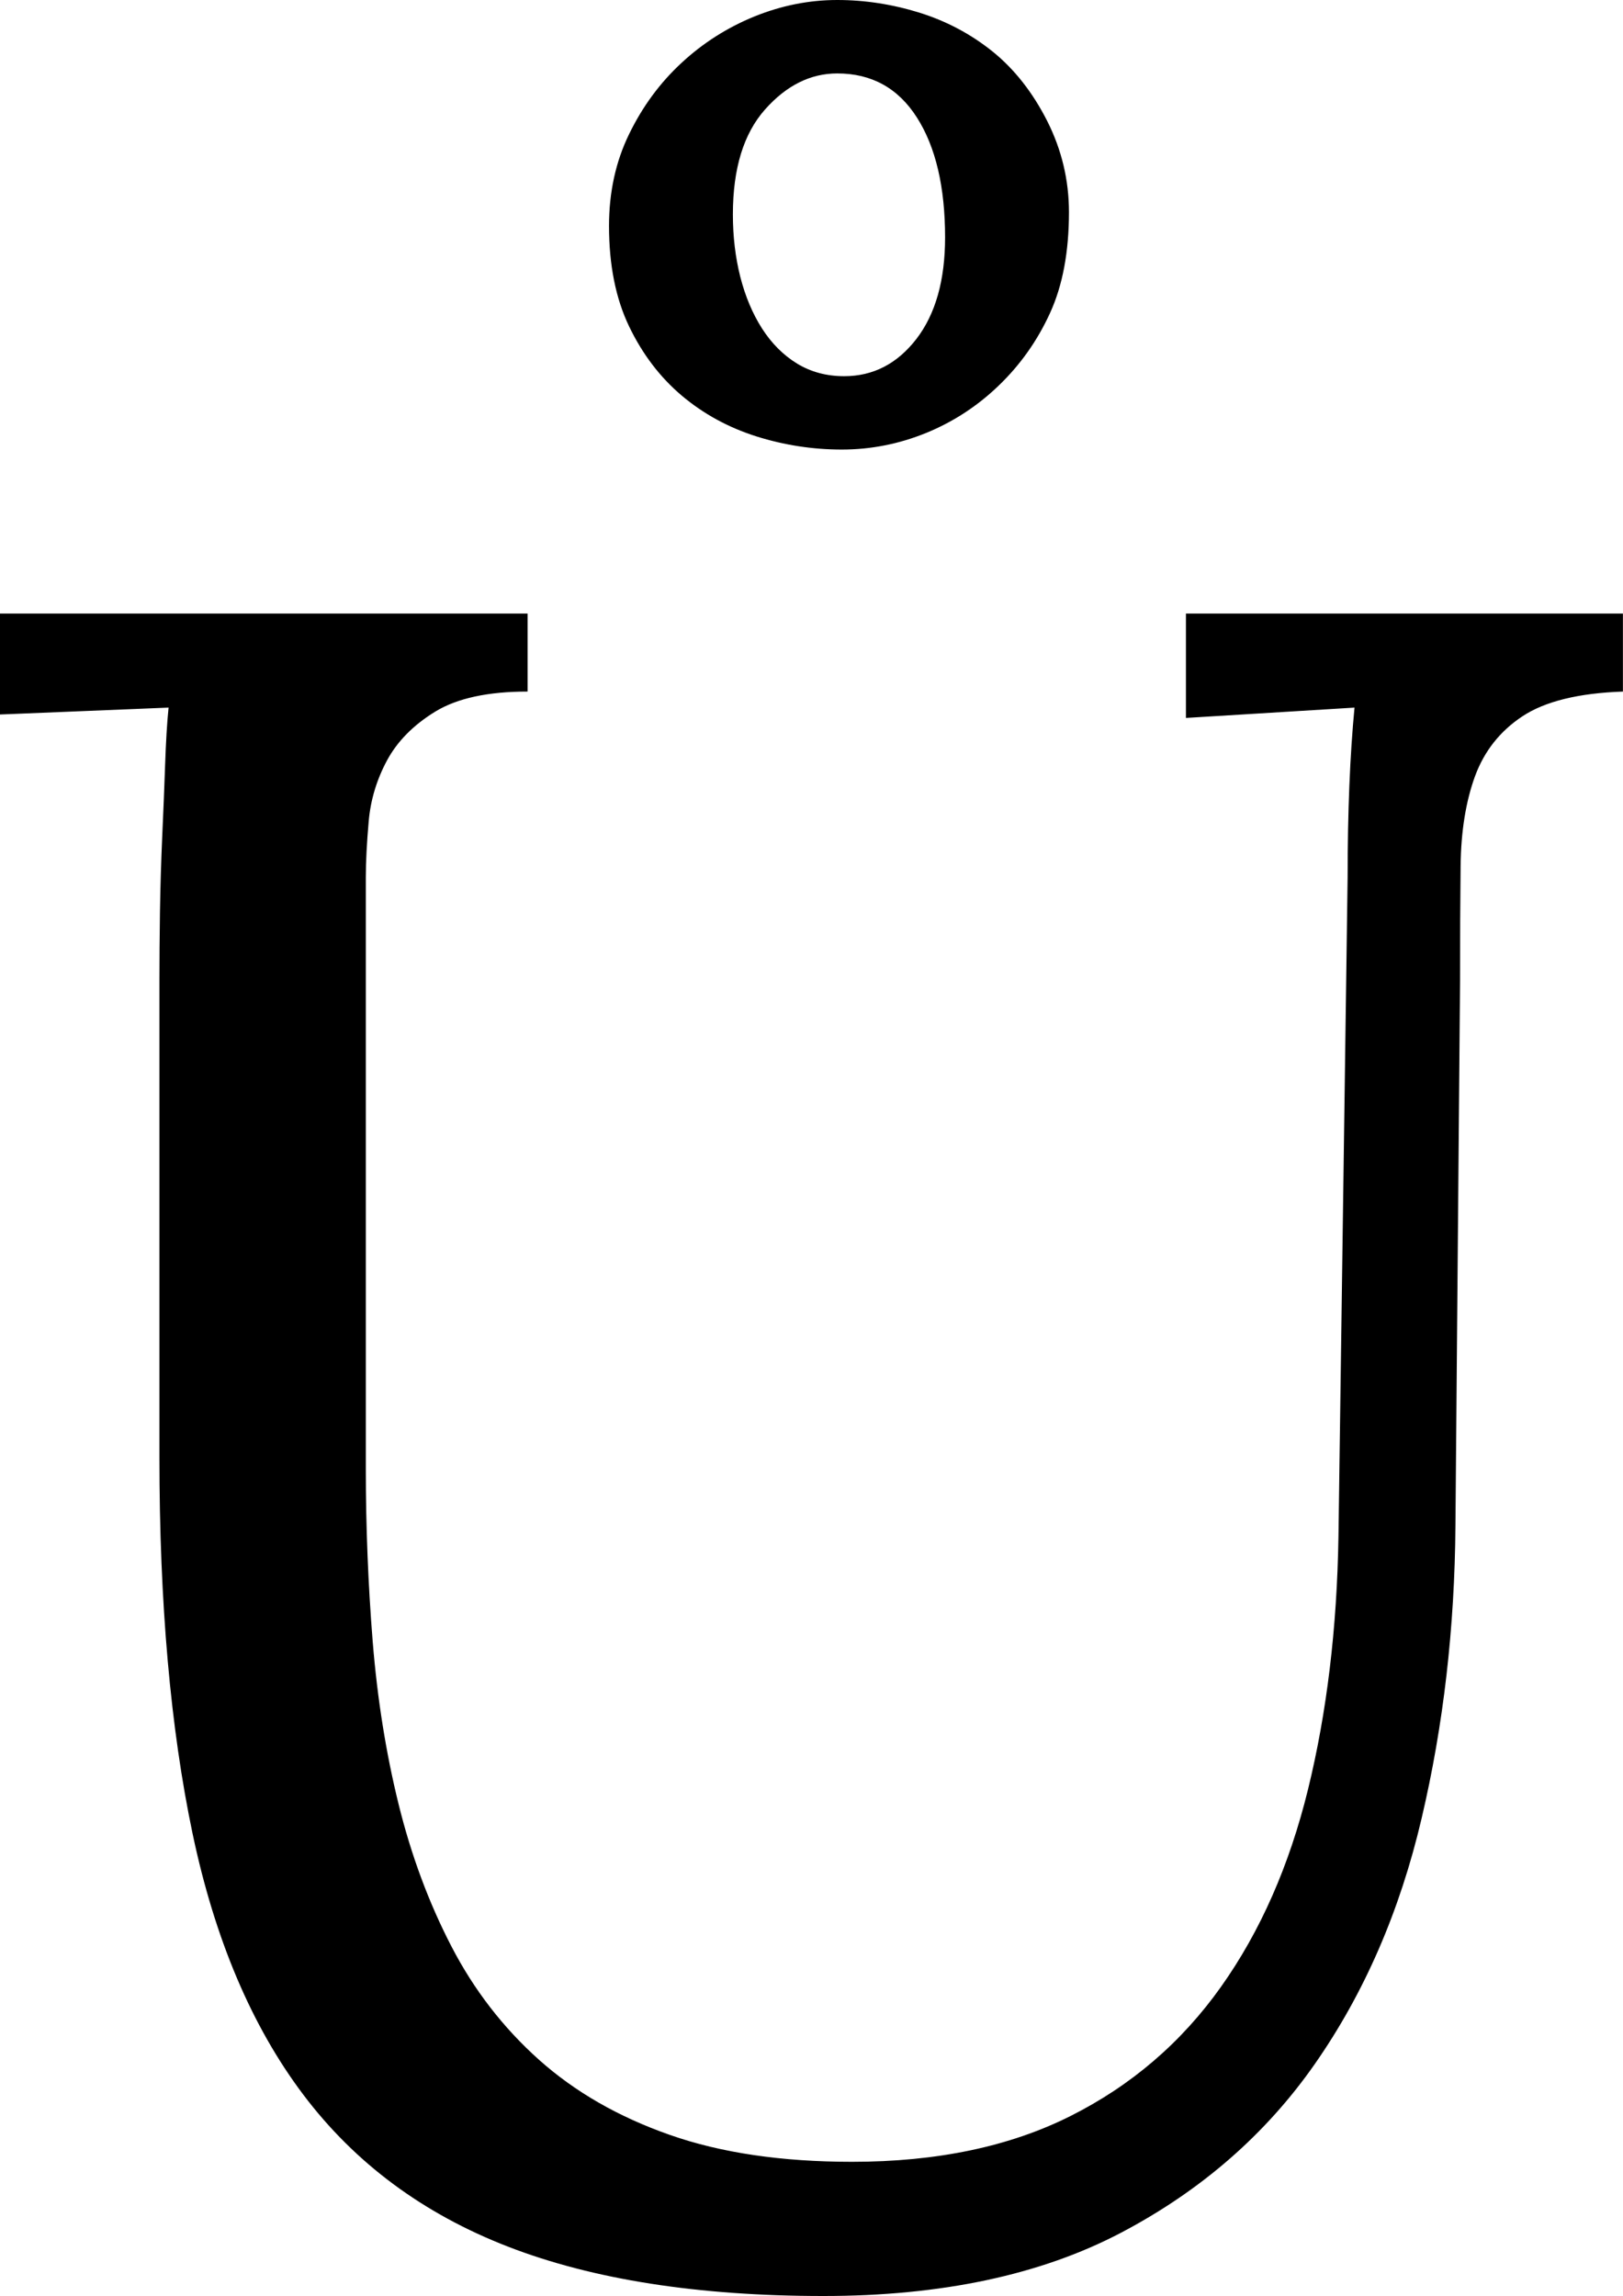 <svg width="20.728" height="29.326" viewBox="0.938 -58.169 20.728 29.326" xmlns="http://www.w3.org/2000/svg"><path d="M19.526 -38.687C19.517 -37.378 19.373 -36.13 19.094 -34.944C18.816 -33.757 18.362 -32.712 17.732 -31.809C17.102 -30.906 16.274 -30.186 15.249 -29.648C14.224 -29.111 12.959 -28.843 11.455 -28.843C9.854 -28.843 8.511 -29.053 7.427 -29.473C6.343 -29.893 5.471 -30.54 4.812 -31.414C4.153 -32.288 3.682 -33.398 3.398 -34.746C3.115 -36.094 2.974 -37.695 2.974 -39.551L2.974 -45.645C2.974 -45.908 2.976 -46.201 2.981 -46.523C2.986 -46.846 2.996 -47.168 3.01 -47.49C3.025 -47.812 3.037 -48.118 3.047 -48.406C3.057 -48.694 3.071 -48.936 3.091 -49.131L0.938 -49.043L0.938 -50.332L7.676 -50.332L7.676 -49.336C7.168 -49.336 6.775 -49.25 6.497 -49.08C6.218 -48.909 6.013 -48.701 5.881 -48.457C5.75 -48.213 5.671 -47.954 5.647 -47.681C5.623 -47.407 5.61 -47.168 5.61 -46.963L5.61 -39.404C5.61 -38.662 5.64 -37.927 5.698 -37.2C5.757 -36.472 5.867 -35.781 6.028 -35.127C6.189 -34.473 6.414 -33.867 6.702 -33.311C6.99 -32.754 7.363 -32.271 7.822 -31.86C8.281 -31.45 8.838 -31.13 9.492 -30.901C10.146 -30.671 10.923 -30.557 11.821 -30.557C12.905 -30.557 13.835 -30.752 14.612 -31.143C15.388 -31.533 16.028 -32.083 16.531 -32.791C17.034 -33.499 17.405 -34.341 17.644 -35.317C17.883 -36.294 18.013 -37.368 18.032 -38.54L18.149 -46.963C18.149 -47.803 18.179 -48.525 18.237 -49.131L16.084 -48.999L16.084 -50.332L21.665 -50.332L21.665 -49.336C21.099 -49.316 20.671 -49.211 20.383 -49.021C20.095 -48.831 19.893 -48.574 19.775 -48.252C19.658 -47.93 19.597 -47.549 19.592 -47.109C19.587 -46.67 19.585 -46.182 19.585 -45.645ZM11.631 -57.231C11.289 -57.231 10.981 -57.078 10.708 -56.77C10.435 -56.462 10.298 -56.016 10.298 -55.43C10.298 -55.146 10.33 -54.88 10.393 -54.631C10.457 -54.382 10.549 -54.163 10.671 -53.972C10.793 -53.782 10.942 -53.633 11.118 -53.525C11.294 -53.418 11.494 -53.364 11.719 -53.364C12.09 -53.364 12.397 -53.523 12.642 -53.84C12.886 -54.158 13.008 -54.59 13.008 -55.137C13.008 -55.781 12.888 -56.292 12.649 -56.667C12.41 -57.043 12.07 -57.231 11.631 -57.231ZM11.631 -58.169C11.982 -58.169 12.332 -58.115 12.678 -58.008C13.025 -57.9 13.337 -57.734 13.616 -57.51C13.894 -57.285 14.126 -56.99 14.312 -56.624C14.497 -56.257 14.59 -55.869 14.59 -55.459C14.59 -54.951 14.509 -54.521 14.348 -54.17C14.187 -53.818 13.97 -53.511 13.696 -53.247C13.423 -52.983 13.113 -52.781 12.766 -52.639C12.419 -52.498 12.061 -52.427 11.689 -52.427C11.318 -52.427 10.955 -52.483 10.598 -52.595C10.242 -52.708 9.924 -52.881 9.646 -53.115C9.368 -53.35 9.143 -53.645 8.972 -54.001C8.801 -54.358 8.716 -54.785 8.716 -55.283C8.716 -55.713 8.801 -56.104 8.972 -56.455C9.143 -56.807 9.365 -57.109 9.639 -57.363C9.912 -57.617 10.222 -57.815 10.569 -57.957C10.916 -58.098 11.27 -58.169 11.631 -58.169ZM11.631 -58.169"></path></svg>